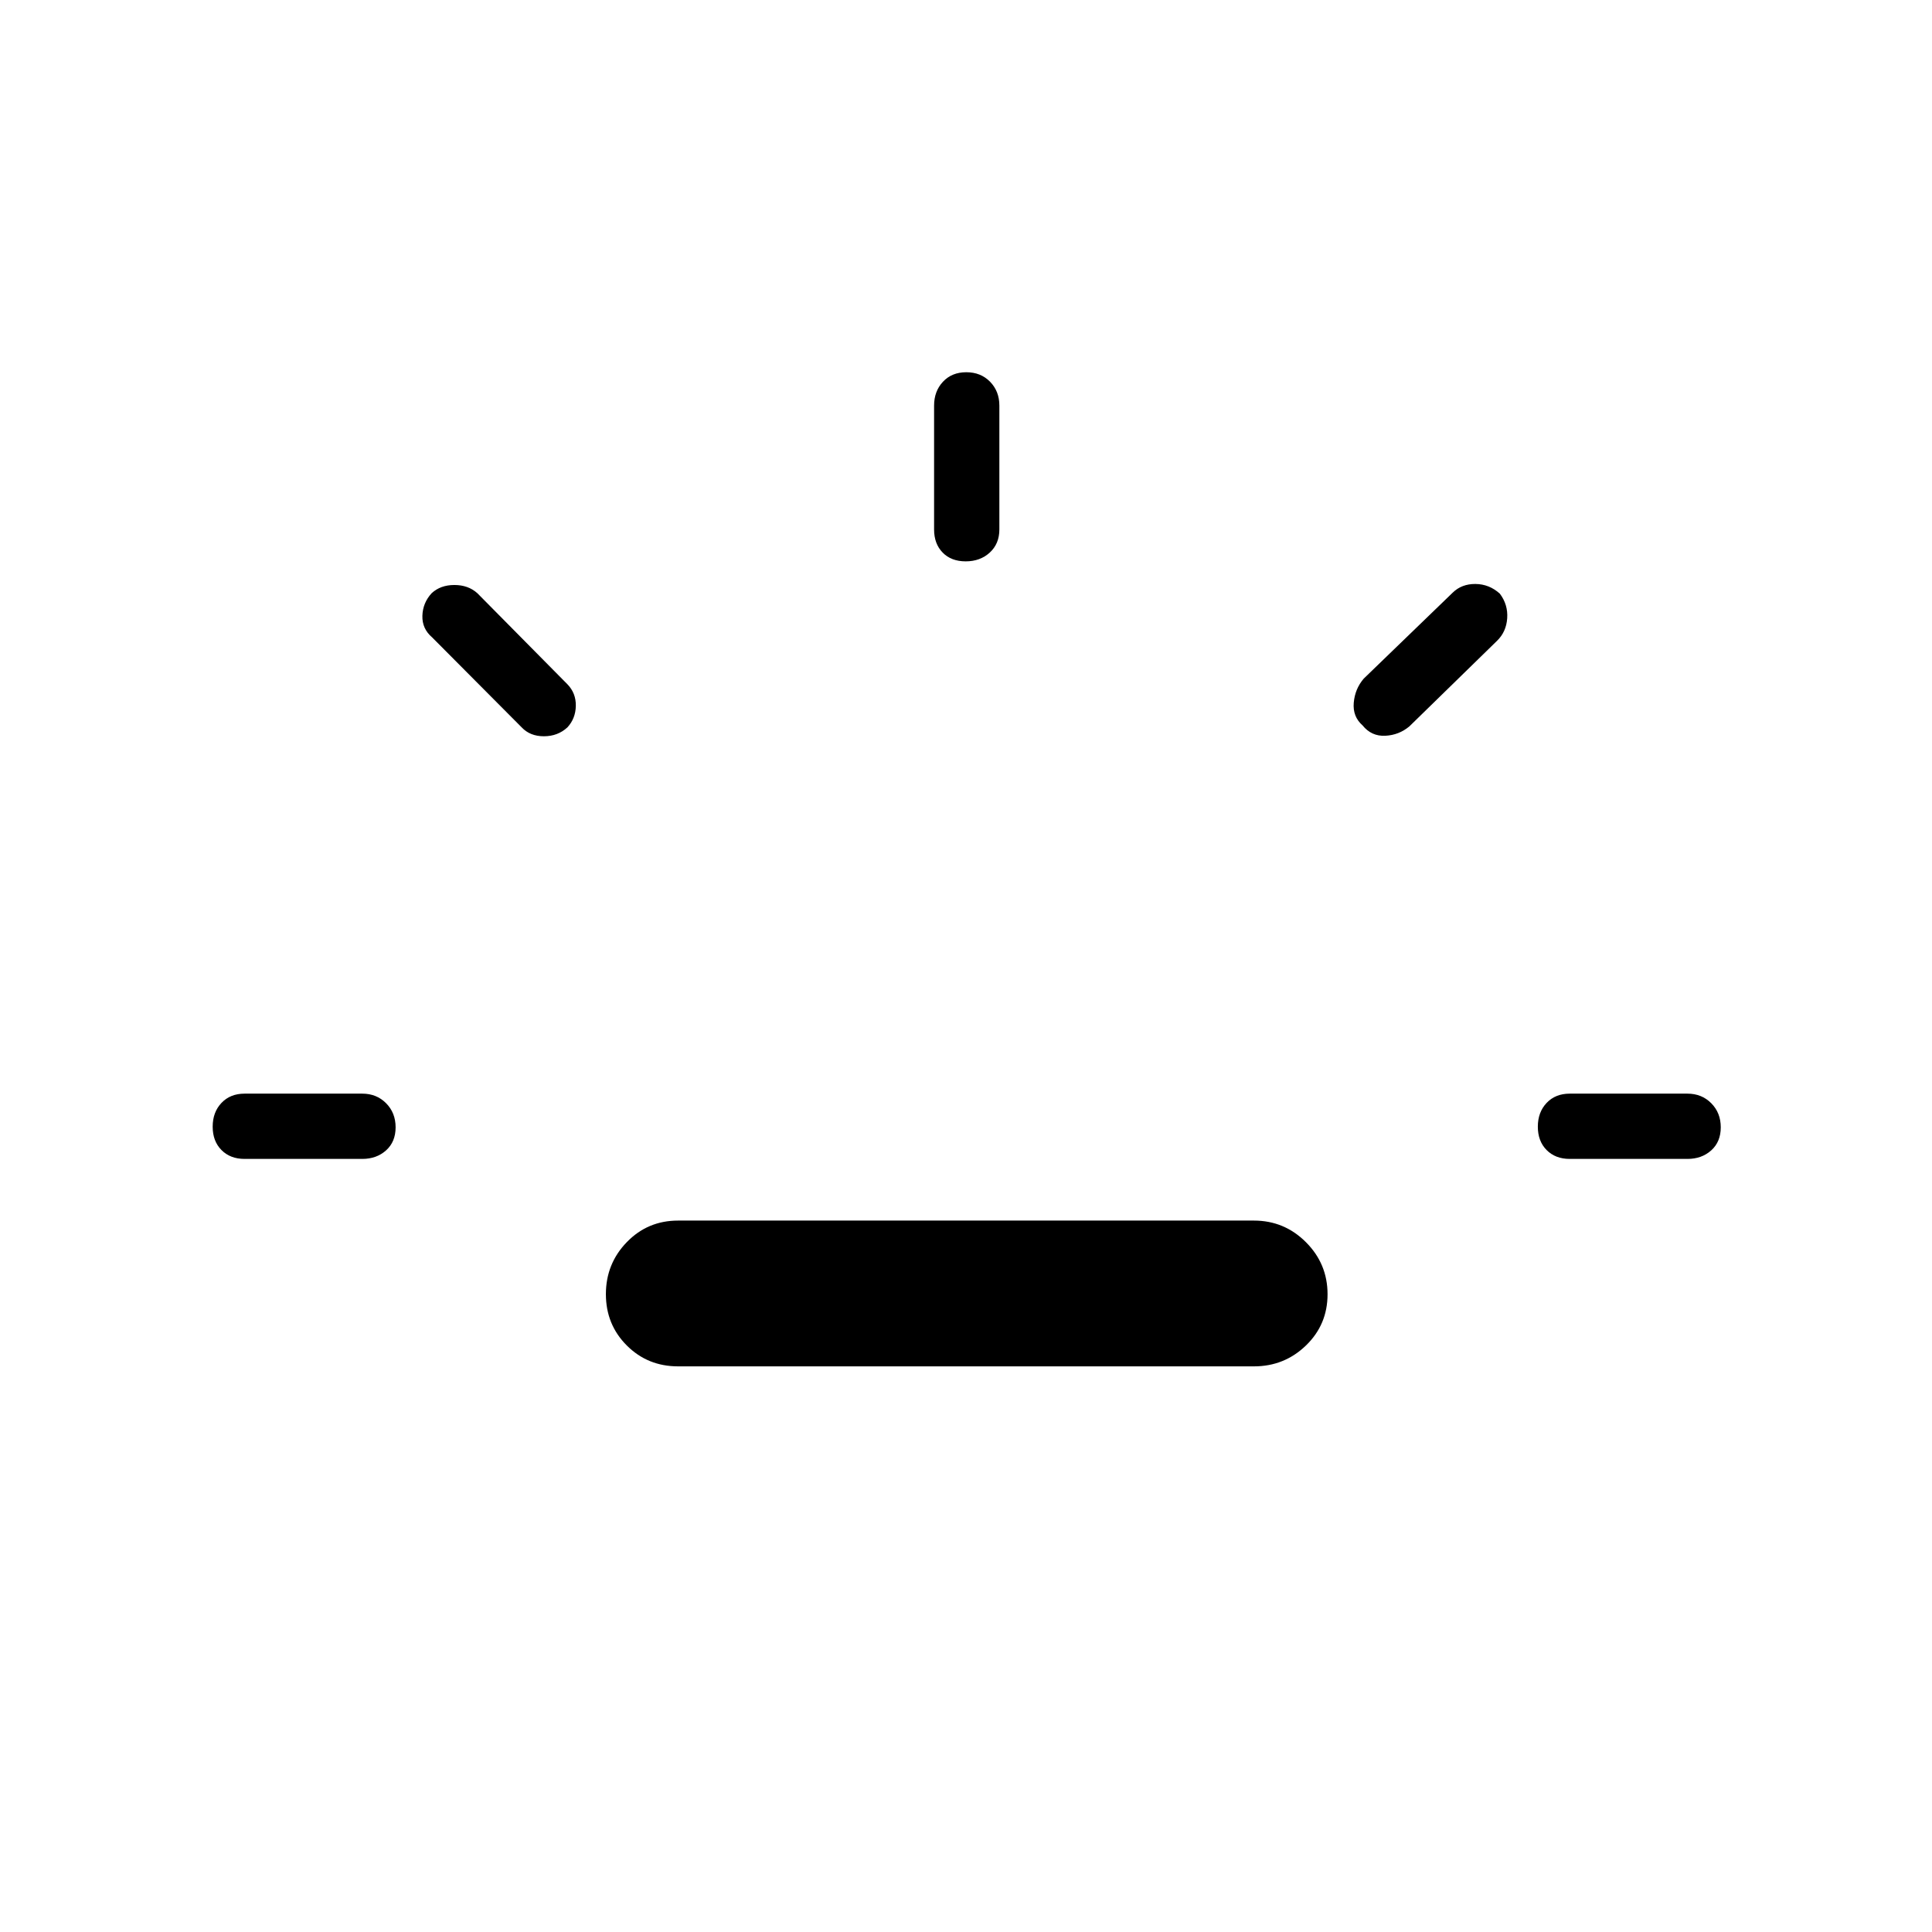 <svg xmlns="http://www.w3.org/2000/svg" height="40" viewBox="0 96 960 960" width="40"><path d="M121.538 671.859q-7.128 0-11.493-4.409-4.366-4.41-4.366-11.603t4.366-11.809q4.365-4.615 11.493-4.615H180q7.128 0 11.852 4.768 4.725 4.769 4.725 11.962t-4.725 11.45q-4.724 4.256-11.852 4.256h-58.462Zm160.398-214.423q-4.795 4.41-11.673 4.41t-11.032-4.41l-44.526-44.744q-5.013-4.295-4.821-10.718.193-6.423 4.603-11.218 4.41-4.077 11.289-4.077 6.878 0 11.416 4.077L281.936 436q4.295 4.41 4.186 10.718-.109 6.308-4.186 10.718Zm54.987 317.5q-15.103 0-25.481-10.383-10.378-10.384-10.378-25.494t10.378-25.834Q321.82 702.5 336.923 702.5h286.154q15.103 0 25.84 10.743 10.737 10.742 10.737 25.852t-10.737 25.476q-10.737 10.365-25.84 10.365H336.923Zm142.924-400q-7.193 0-11.45-4.365-4.256-4.366-4.256-11.494v-61.539q0-7.128 4.409-11.852 4.41-4.725 11.603-4.725t11.809 4.725q4.615 4.724 4.615 11.852v61.539q0 7.128-4.768 11.494-4.769 4.365-11.962 4.365Zm197.205 81.513q-4.975-4.372-4.379-11.27.596-6.897 4.968-11.987l44.192-42.705q4.465-4.372 11.316-4.314 6.851.058 12.113 4.814 4.123 5.474 3.655 12.242-.468 6.767-5.096 11.232l-43.475 42.436q-5.183 4.372-12.034 4.699-6.851.327-11.26-5.147ZM780 671.859q-7.128 0-11.494-4.409-4.365-4.41-4.365-11.603t4.365-11.809q4.366-4.615 11.494-4.615h58.462q7.128 0 11.852 4.768 4.725 4.769 4.725 11.962t-4.725 11.45q-4.724 4.256-11.852 4.256H780Z"/></svg>